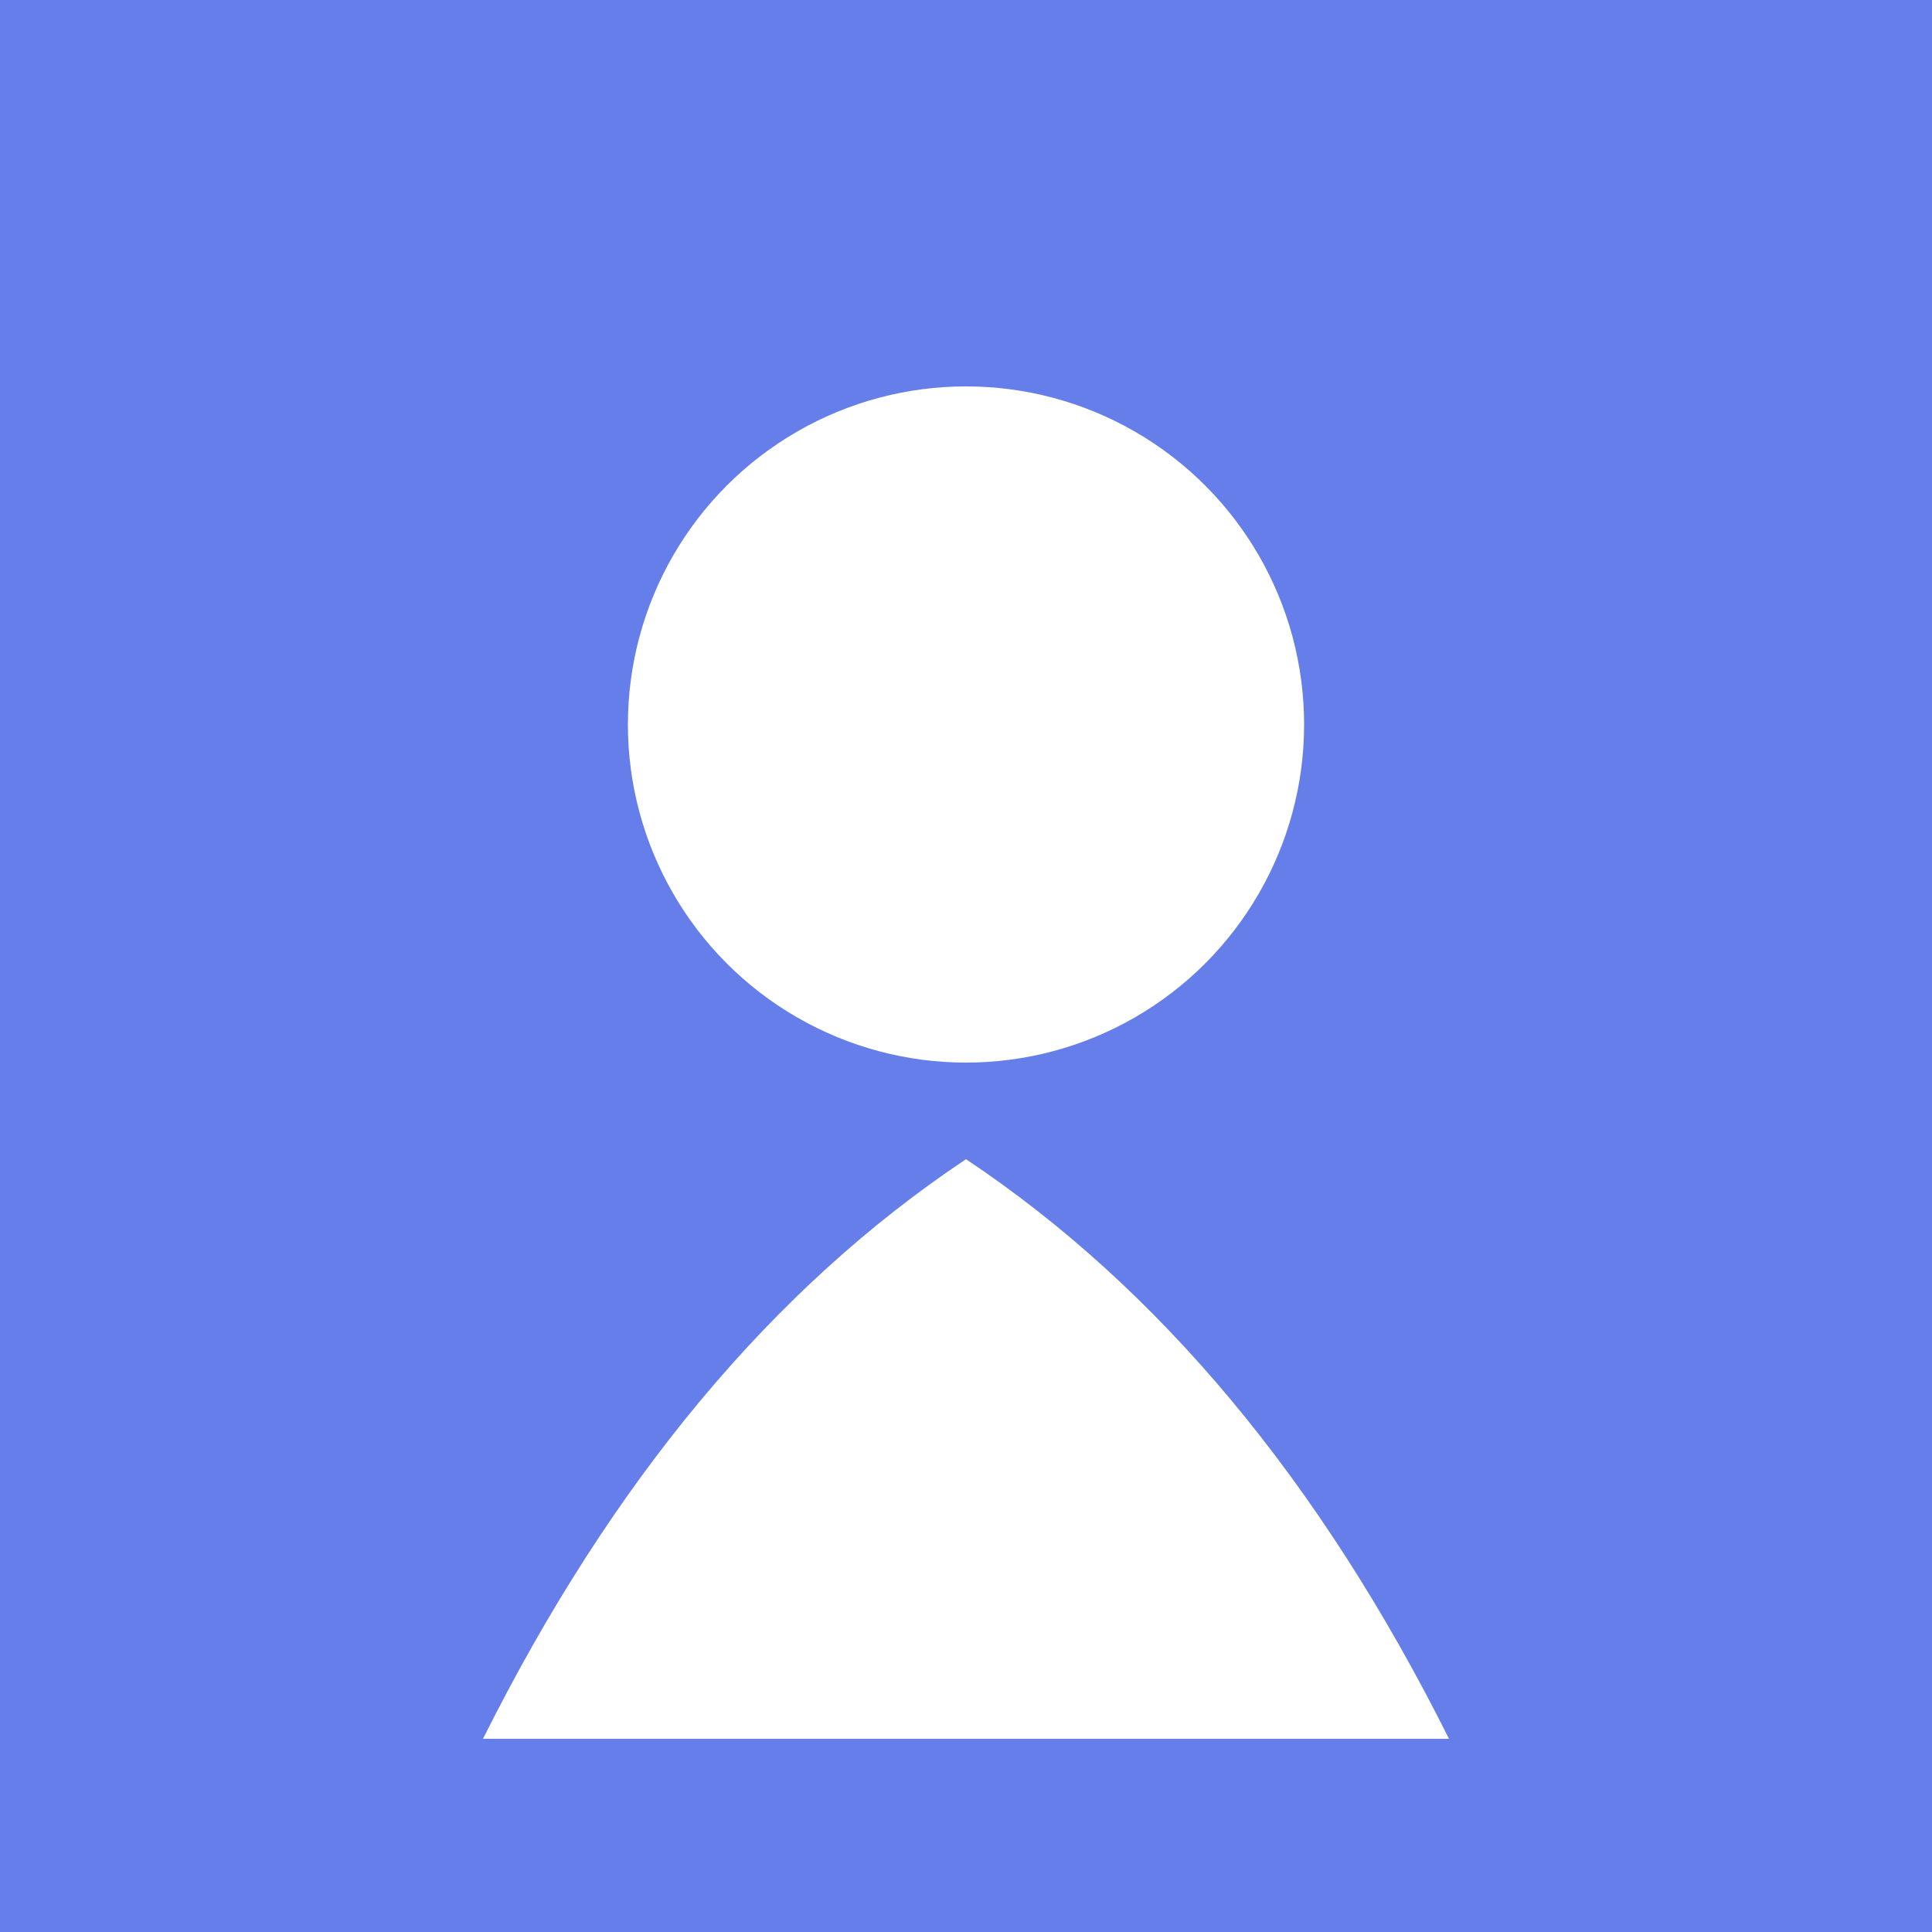 <!-- Default Avatar SVG -->
<svg xmlns="http://www.w3.org/2000/svg" width="200" height="200" viewBox="0 0 200 200">
  <rect width="200" height="200" fill="#667eea"/>
  <circle cx="100" cy="75" r="35" fill="#fff"/>
  <path d="M 100 120 Q 70 140, 50 180 L 150 180 Q 130 140, 100 120 Z" fill="#fff"/>
</svg>